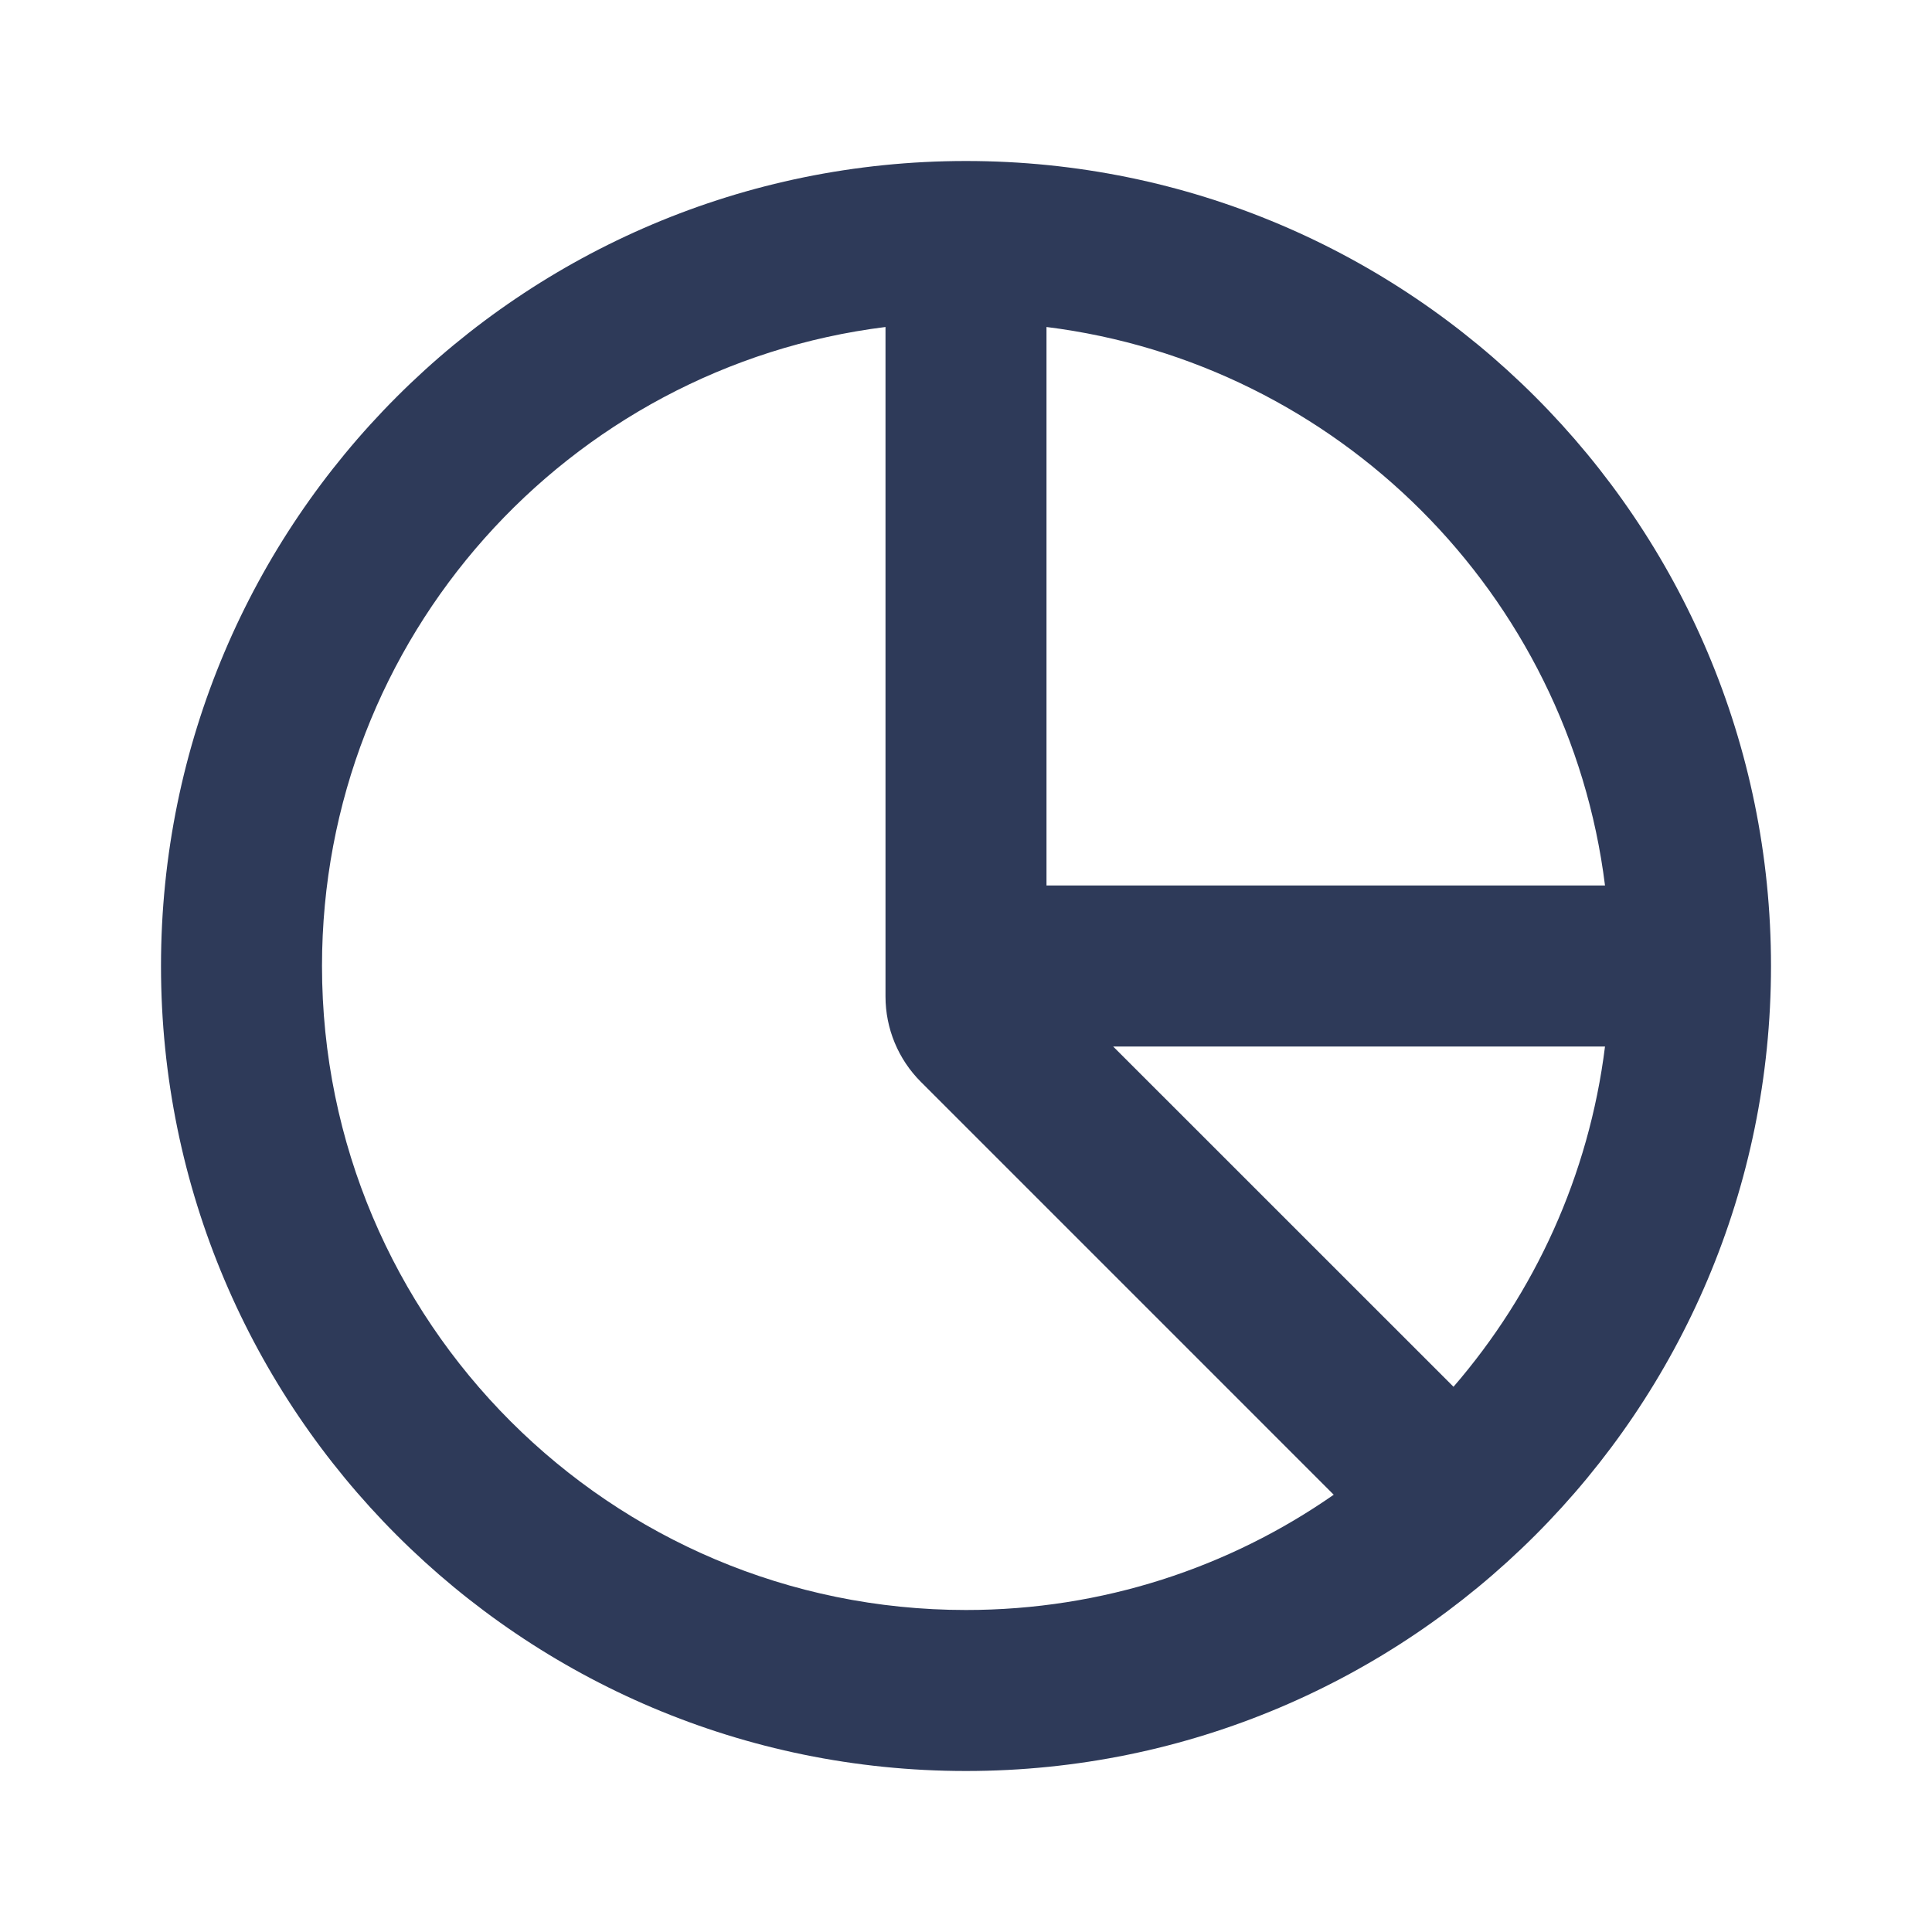 <svg width="24" height="24" viewBox="0 0 24 24" fill="none" xmlns="http://www.w3.org/2000/svg">
<path fill-rule="evenodd" clip-rule="evenodd" d="M22 12C22 17.523 17.523 22 12 22C6.477 22 2 17.523 2 12C2 6.477 6.477 2 12 2C17.523 2 22 6.477 22 12ZM18.056 17.227C19.062 16.063 19.738 14.605 19.938 13H13.828L18.056 17.227ZM16.568 18.568C15.273 19.471 13.698 20 12 20C7.582 20 4 16.418 4 12C4 7.92 7.054 4.554 11 4.062V12.379C11 12.777 11.158 13.158 11.439 13.439L16.568 18.568ZM13 11H19.938C19.487 7.381 16.619 4.513 13 4.062V11Z" fill="#2E3A59"/>
</svg>
